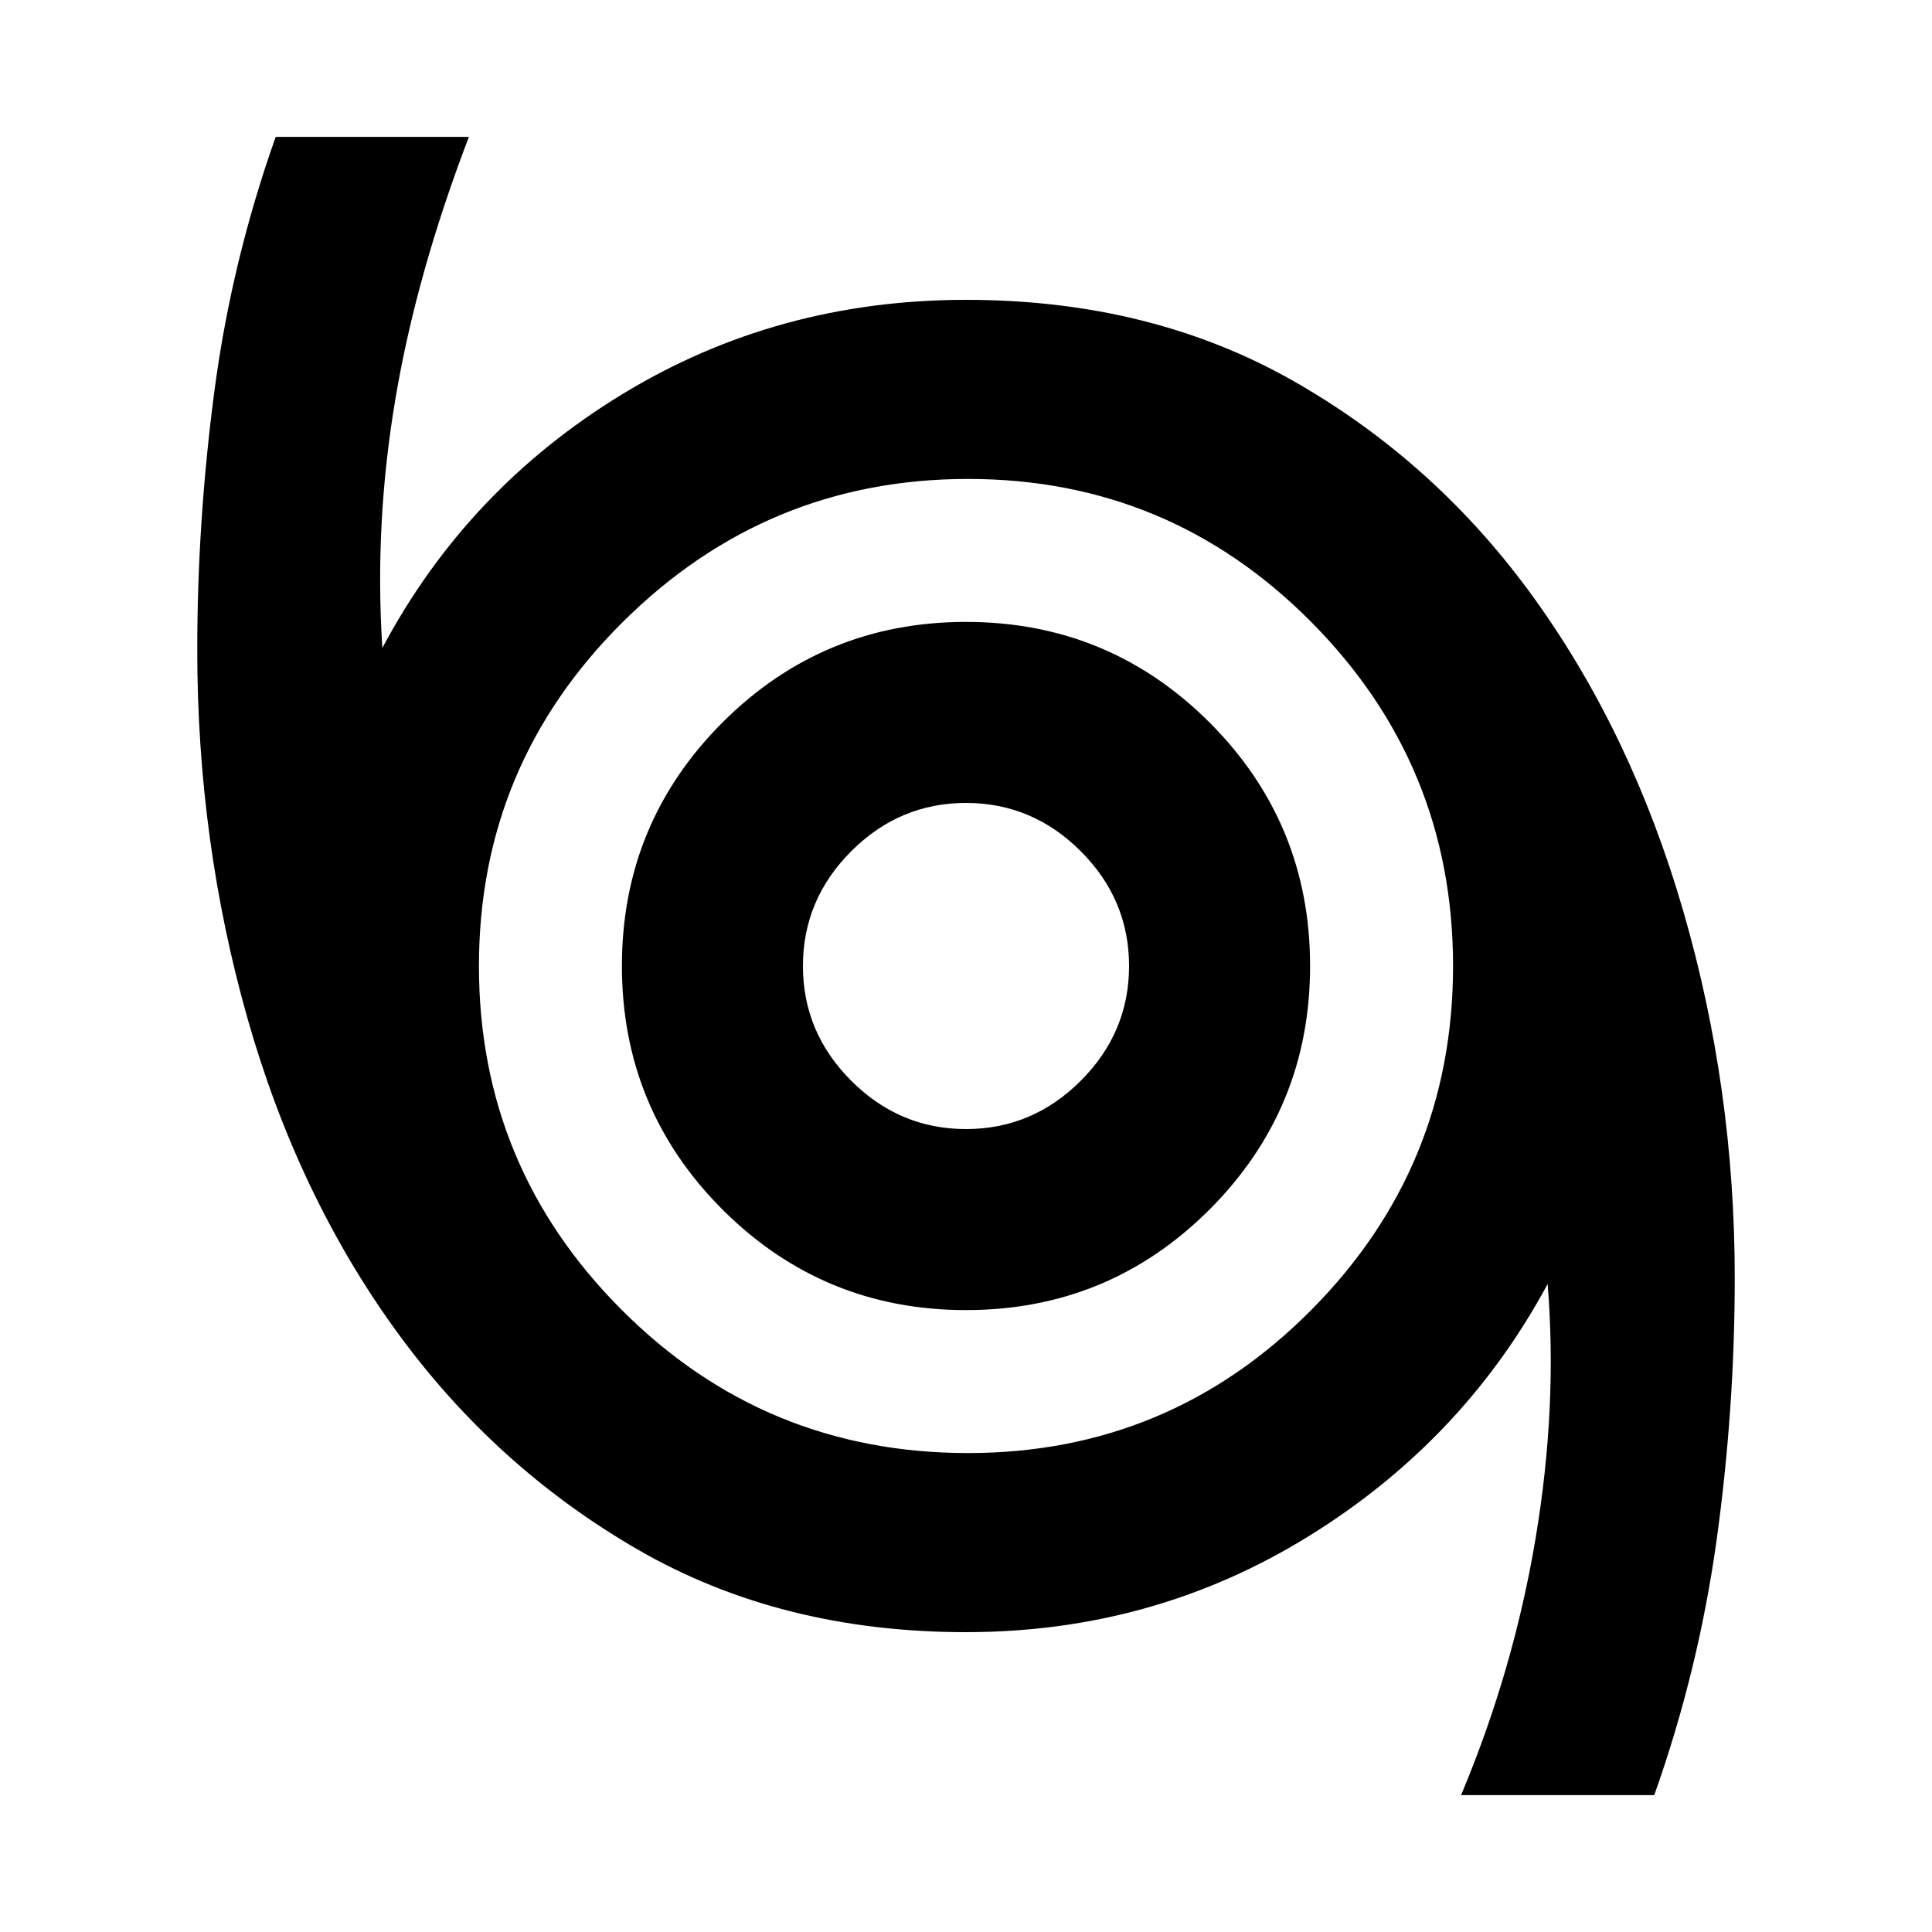 <svg xmlns="http://www.w3.org/2000/svg" height="20" width="20"><path d="M15.125 18.583q.542-1.291.771-2.656.229-1.365.125-2.635-.875 1.625-2.479 2.614-1.604.99-3.542.99-1.917 0-3.396-.854-1.479-.854-2.5-2.261-1.021-1.406-1.542-3.239-.52-1.834-.52-3.813 0-1.333.177-2.677t.635-2.635h2q-.542 1.416-.76 2.708-.219 1.292-.136 2.583.875-1.646 2.48-2.625Q8.042 3.104 10 3.104q1.917 0 3.396.844 1.479.844 2.489 2.25 1.011 1.406 1.542 3.24.531 1.833.531 3.791 0 1.354-.187 2.709-.188 1.354-.646 2.645Zm-5.104-3.541q2.083 0 3.552-1.48 1.469-1.479 1.469-3.562 0-2.083-1.469-3.562-1.469-1.48-3.552-1.48t-3.573 1.48Q4.958 7.917 4.958 10q0 2.083 1.48 3.562 1.479 1.48 3.583 1.48ZM10 13.562q1.479 0 2.521-1.041 1.041-1.042 1.041-2.521 0-1.479-1.041-2.521Q11.479 6.438 10 6.438q-1.479 0-2.521 1.041Q6.438 8.521 6.438 10q0 1.479 1.041 2.521Q8.521 13.562 10 13.562Zm0-1.874q-.688 0-1.188-.5T8.312 10q0-.688.5-1.188t1.188-.5q.688 0 1.188.5t.5 1.188q0 .688-.5 1.188t-1.188.5ZM10 10Z"/></svg>